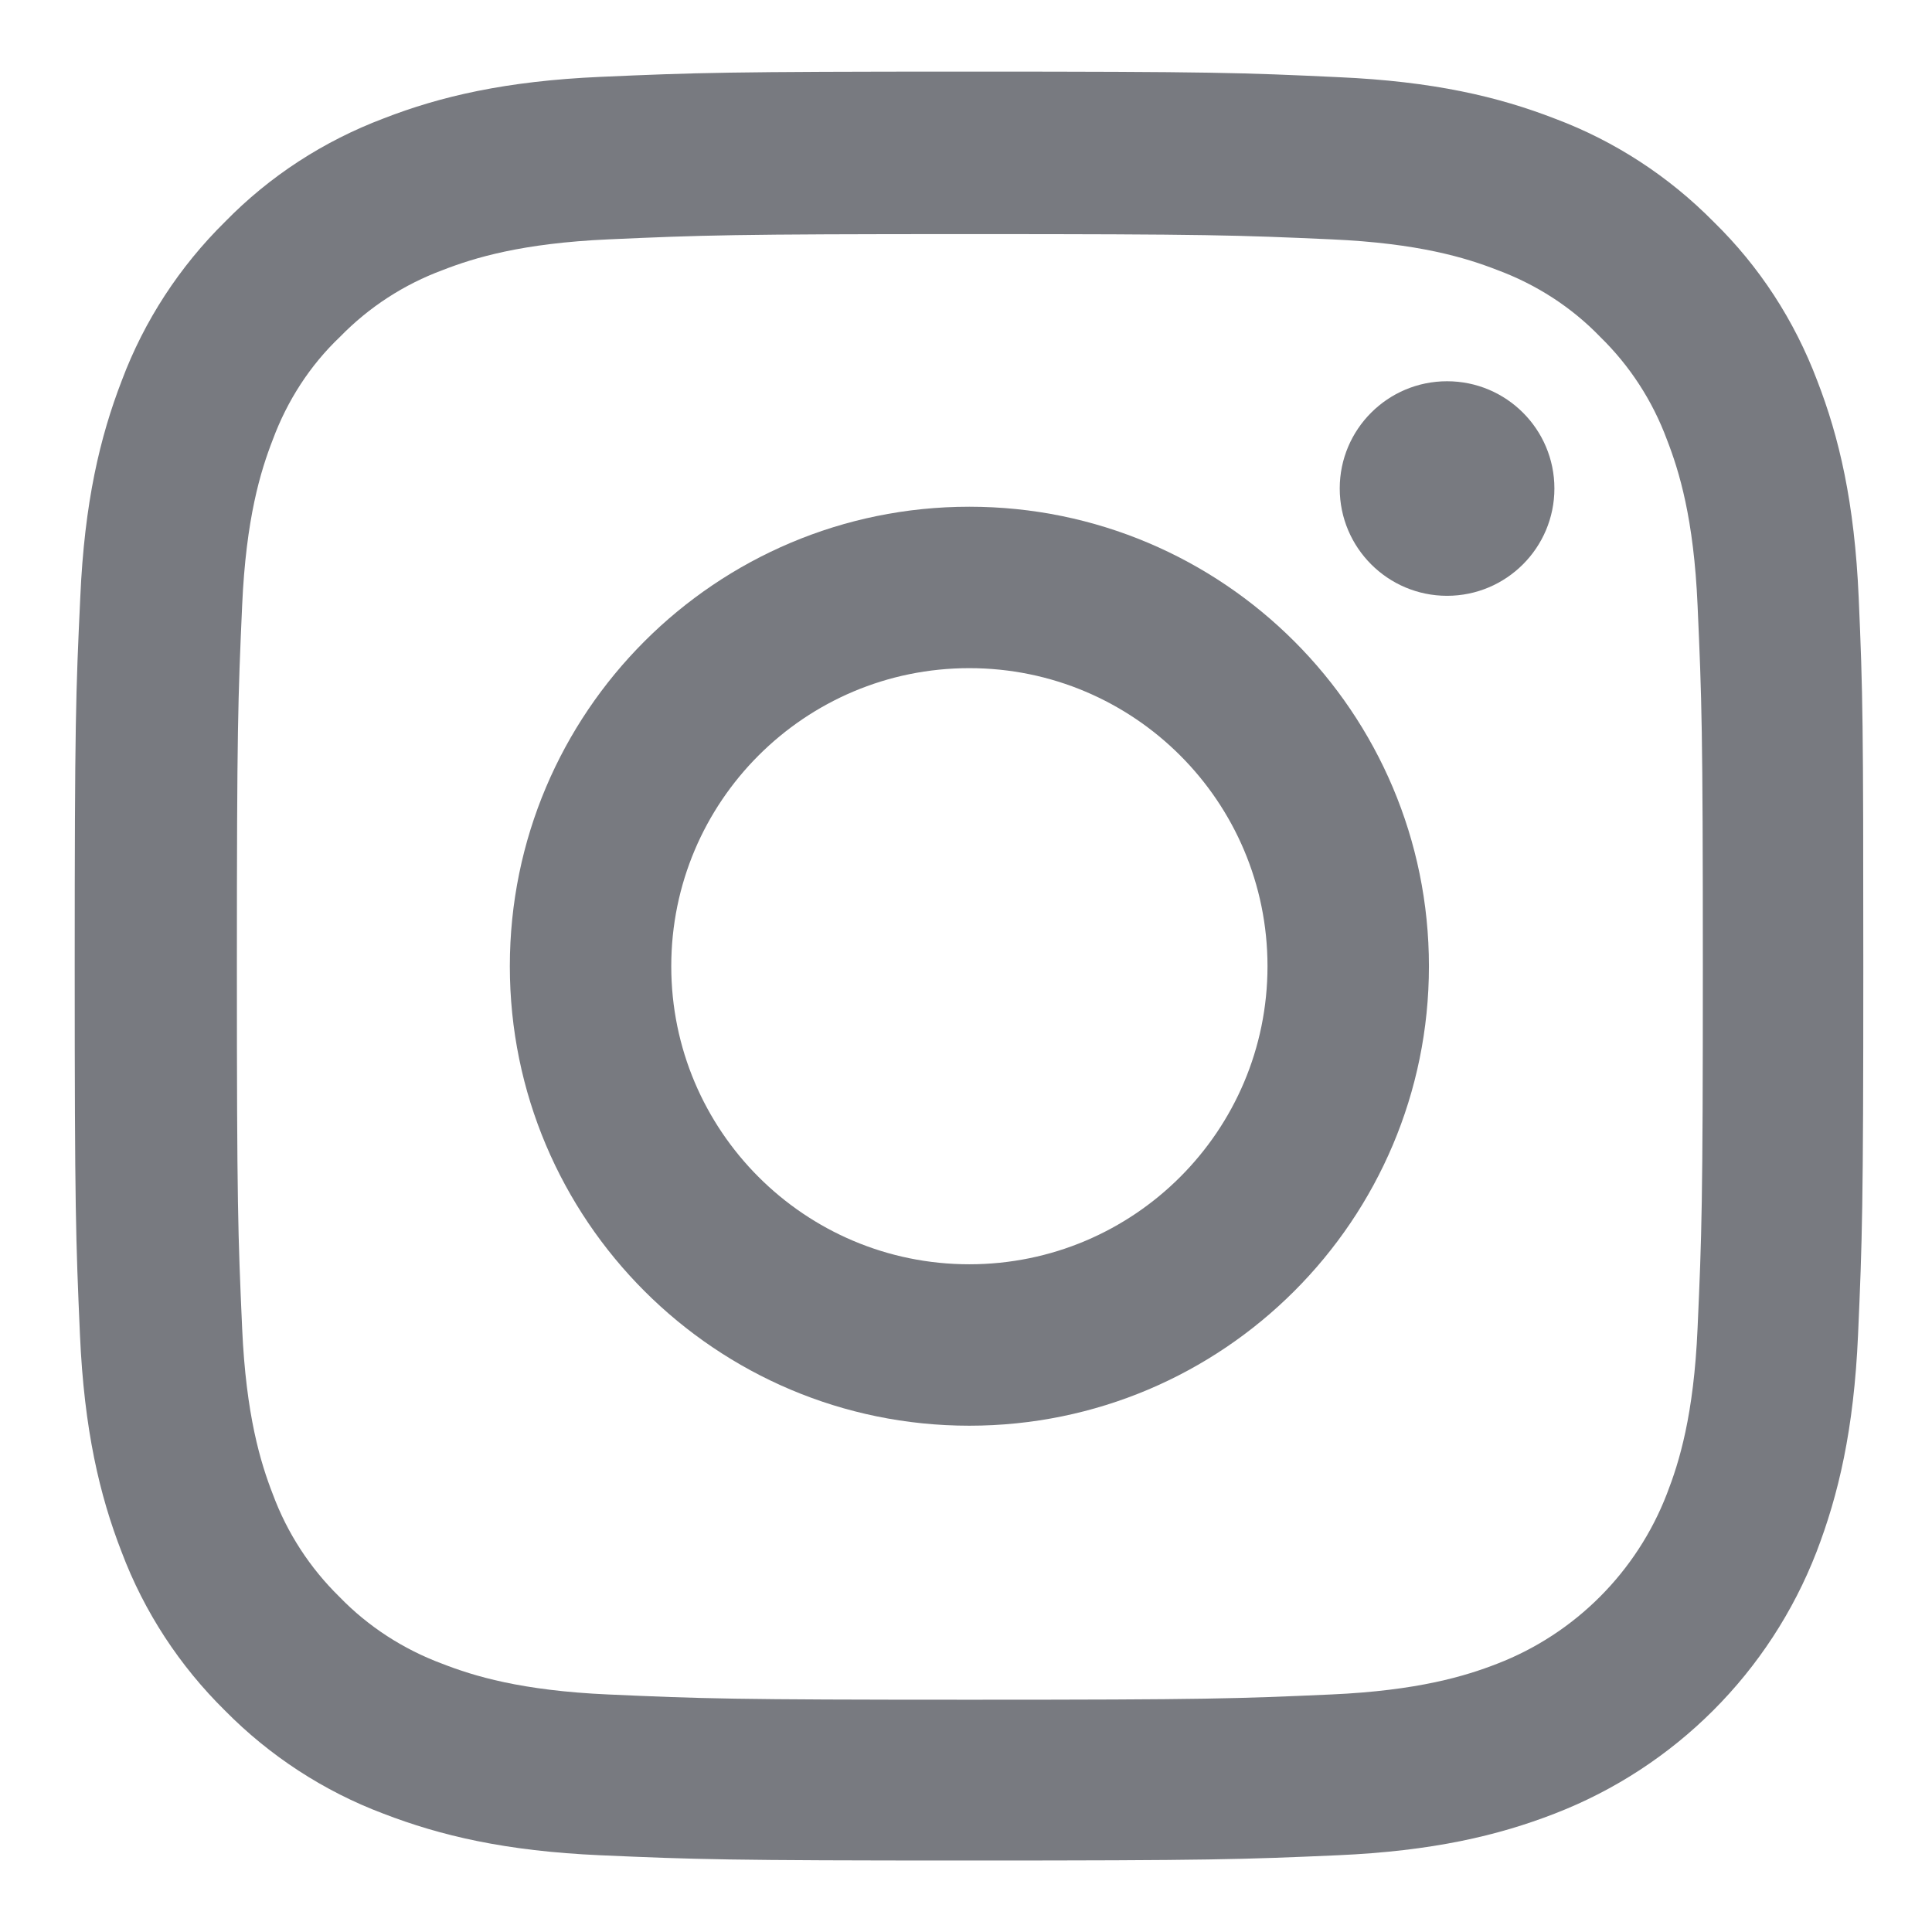 <svg width="18" height="18" viewBox="0 0 18 18" fill="none" xmlns="http://www.w3.org/2000/svg">
<path d="M17.317 5.567C17.278 4.681 17.135 4.073 16.93 3.545C16.718 2.985 16.393 2.484 15.966 2.067C15.549 1.644 15.045 1.315 14.491 1.107C13.961 0.901 13.355 0.758 12.47 0.719C11.577 0.677 11.294 0.667 9.031 0.667C6.768 0.667 6.485 0.677 5.596 0.716C4.711 0.755 4.102 0.898 3.575 1.103C3.014 1.315 2.513 1.64 2.096 2.067C1.673 2.484 1.344 2.988 1.136 3.542C0.931 4.073 0.787 4.678 0.748 5.564C0.706 6.456 0.696 6.739 0.696 9.002C0.696 11.265 0.706 11.548 0.745 12.437C0.784 13.322 0.928 13.931 1.133 14.459C1.344 15.019 1.673 15.52 2.096 15.937C2.513 16.36 3.018 16.689 3.571 16.897C4.102 17.102 4.707 17.246 5.593 17.285C6.482 17.324 6.765 17.334 9.028 17.334C11.291 17.334 11.574 17.324 12.463 17.285C13.348 17.246 13.957 17.102 14.485 16.897C15.605 16.464 16.49 15.579 16.924 14.459C17.128 13.928 17.272 13.322 17.311 12.437C17.35 11.548 17.36 11.265 17.36 9.002C17.36 6.739 17.356 6.456 17.317 5.567ZM15.816 12.372C15.781 13.186 15.644 13.625 15.53 13.918C15.25 14.644 14.674 15.221 13.948 15.501C13.655 15.615 13.212 15.751 12.401 15.787C11.522 15.826 11.258 15.836 9.035 15.836C6.811 15.836 6.544 15.826 5.668 15.787C4.854 15.751 4.414 15.615 4.121 15.501C3.76 15.367 3.431 15.155 3.164 14.879C2.887 14.608 2.676 14.283 2.542 13.922C2.428 13.629 2.292 13.186 2.256 12.375C2.217 11.496 2.207 11.232 2.207 9.008C2.207 6.785 2.217 6.518 2.256 5.642C2.292 4.828 2.428 4.388 2.542 4.095C2.676 3.734 2.887 3.405 3.168 3.138C3.438 2.861 3.763 2.65 4.125 2.516C4.418 2.402 4.861 2.266 5.671 2.23C6.55 2.191 6.814 2.181 9.038 2.181C11.265 2.181 11.528 2.191 12.404 2.23C13.218 2.266 13.658 2.402 13.951 2.516C14.312 2.65 14.641 2.861 14.908 3.138C15.185 3.408 15.396 3.734 15.53 4.095C15.644 4.388 15.781 4.831 15.816 5.642C15.855 6.521 15.865 6.785 15.865 9.008C15.865 11.232 15.855 11.493 15.816 12.372Z" fill="#787A80"/>
<path d="M9.031 4.721C6.668 4.721 4.75 6.638 4.75 9.002C4.75 11.366 6.668 13.283 9.031 13.283C11.395 13.283 13.313 11.366 13.313 9.002C13.313 6.638 11.395 4.721 9.031 4.721ZM9.031 11.779C7.498 11.779 6.254 10.536 6.254 9.002C6.254 7.468 7.498 6.225 9.031 6.225C10.565 6.225 11.809 7.468 11.809 9.002C11.809 10.536 10.565 11.779 9.031 11.779Z" fill="#787A80"/>
<path d="M14.482 4.551C14.482 5.103 14.034 5.551 13.482 5.551C12.93 5.551 12.482 5.103 12.482 4.551C12.482 3.999 12.93 3.552 13.482 3.552C14.034 3.552 14.482 3.999 14.482 4.551Z" fill="#787A80"/>
</svg>
